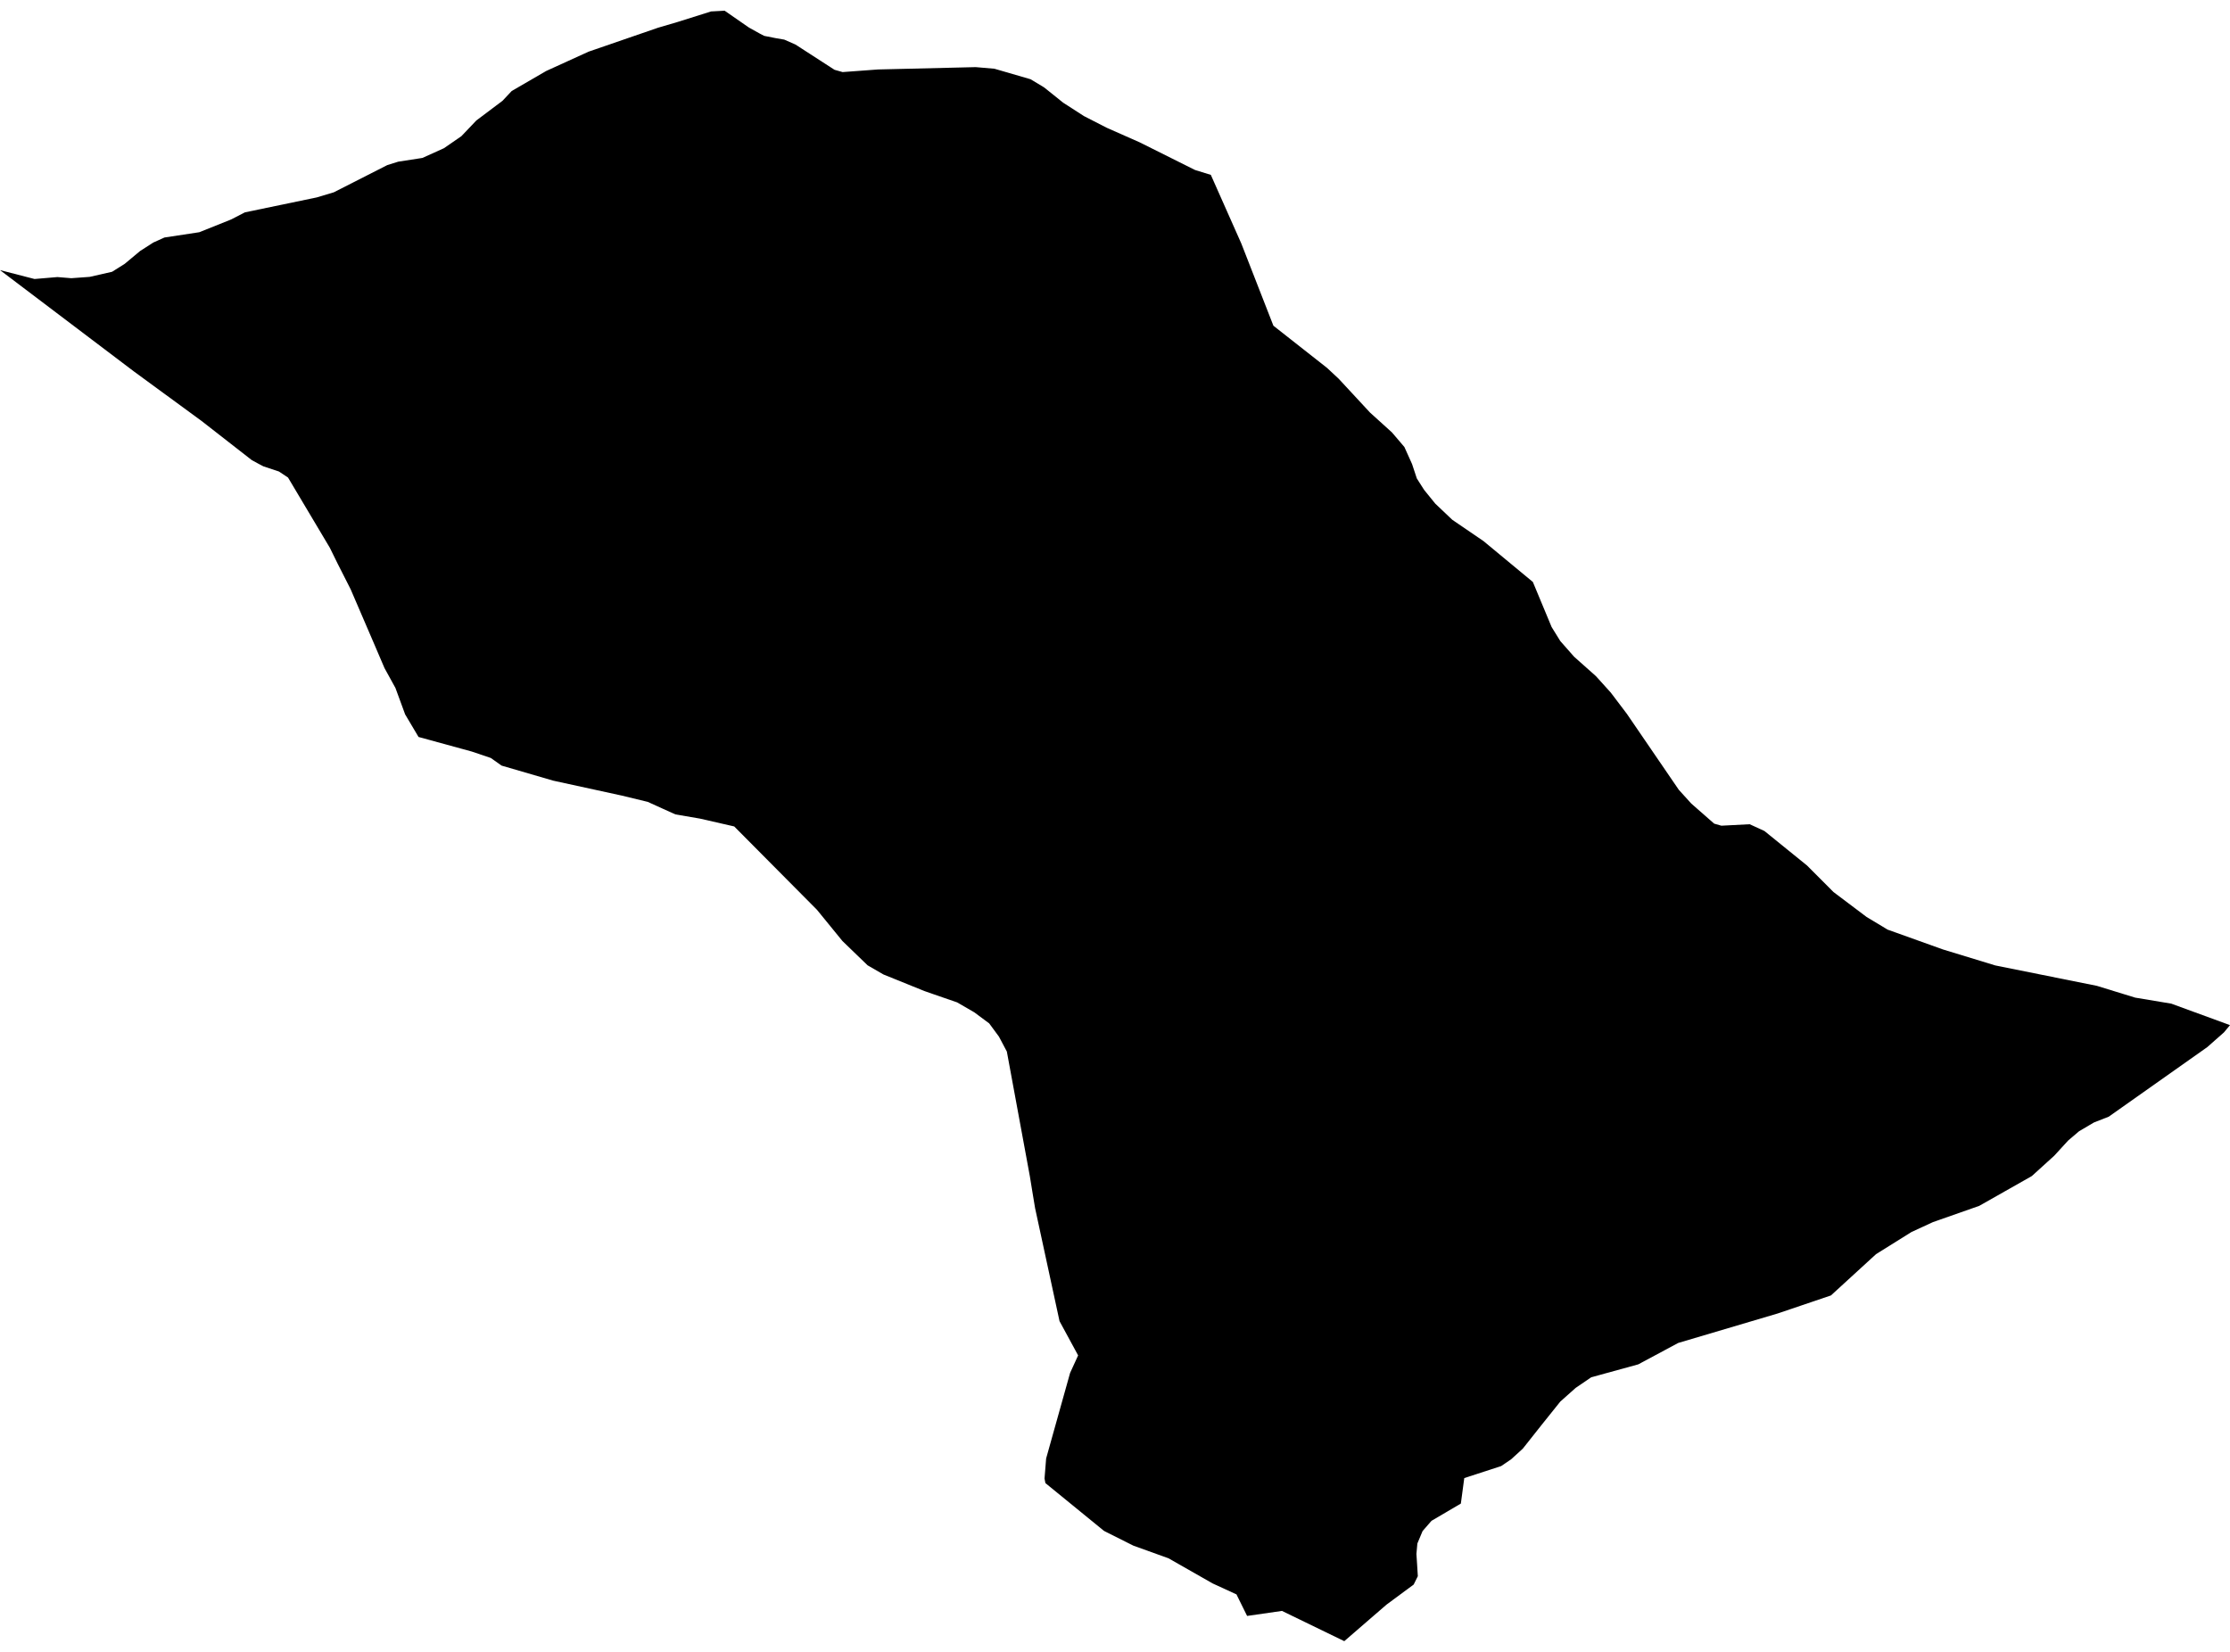 <?xml version='1.0'?>
<svg  baseProfile = 'tiny' width = '540' height = '400' stroke-linecap = 'round' stroke-linejoin = 'round' version='1.1' xmlns='http://www.w3.org/2000/svg'>
<path id='2900401001' title='2900401001'  d='M 540 248.236 538.525 250.002 534.506 253.551 510.636 270.405 507.038 271.815 503.44 273.938 500.815 276.174 497.444 279.853 492.015 284.779 479.262 292.007 468.08 295.929 462.878 298.327 454.289 303.691 443.367 313.69 430.451 318.065 406.386 325.196 396.711 330.381 385.318 333.509 381.543 336.086 377.831 339.392 373.326 345.015 368.756 350.784 366.682 352.68 365.937 353.361 363.506 355.014 354.577 357.915 353.75 364.089 346.636 368.27 344.481 370.749 343.216 373.764 342.99 376.292 343.152 378.787 343.33 381.672 342.325 383.698 335.73 388.575 325.52 397.407 310.433 390.083 301.99 391.298 299.413 386.08 293.628 383.422 282.964 377.345 274.457 374.282 273.03 373.569 267.634 370.863 267.31 370.685 253.146 359.13 252.936 358.028 253.325 353.166 259.126 332.456 261.071 328.21 256.566 319.913 250.651 292.558 249.986 288.555 249.387 284.86 243.812 254.637 241.9 251.023 239.534 247.814 235.936 245.14 231.771 242.726 225.953 240.716 223.863 239.987 213.929 235.968 210.088 233.748 203.995 227.865 197.821 220.297 177.791 200.122 169.493 198.225 163.546 197.205 160.386 195.778 156.853 194.174 150.565 192.651 133.971 189.037 121.46 185.391 118.851 183.543 114.249 181.988 101.349 178.455 98.108 172.994 95.758 166.592 93.101 161.763 90.702 156.156 84.901 142.673 81.789 136.547 79.861 132.626 69.749 115.642 67.528 114.168 63.769 112.92 62.537 112.271 60.965 111.413 48.762 101.9 32.508 90.005 0 65.405 8.362 67.56 13.904 67.091 17.275 67.366 21.732 67.042 27.144 65.81 30.207 63.882 33.918 60.787 37.127 58.728 39.817 57.513 48.26 56.233 55.974 53.138 59.312 51.42 76.701 47.806 80.817 46.574 93.781 39.979 96.423 39.152 102.289 38.245 107.491 35.895 111.721 32.978 115.351 29.17 121.687 24.405 123.907 22.039 132.253 17.194 142.527 12.51 159.365 6.709 164 5.348 172.184 2.771 175.473 2.593 181.34 6.66 184.078 8.183 185.051 8.686 187.838 9.237 189.912 9.593 192.635 10.793 202.083 16.902 204.044 17.453 212.616 16.821 236.26 16.254 240.798 16.643 249.549 19.187 252.806 21.148 257.441 24.859 262.464 28.1 267.991 30.936 275.98 34.469 289.382 41.162 293.206 42.345 300.596 58.988 308.358 78.872 321.339 89.081 324.159 91.707 331.759 99.907 337.058 104.703 340.073 108.236 341.936 112.369 343.087 115.853 344.853 118.624 347.56 121.962 351.676 125.868 359.228 131.021 371.187 140.923 375.725 151.829 377.831 155.232 381.17 159.024 386.469 163.74 390.067 167.727 393.956 172.864 406.531 191.257 409.546 194.579 415.088 199.441 416.838 199.943 423.693 199.587 427.258 201.224 437.581 209.586 443.982 216.003 452.004 222.048 457.093 225.11 470.527 229.923 483.167 233.78 507.767 238.723 517.037 241.575 525.788 243.034 540 248.236 Z' />
</svg>